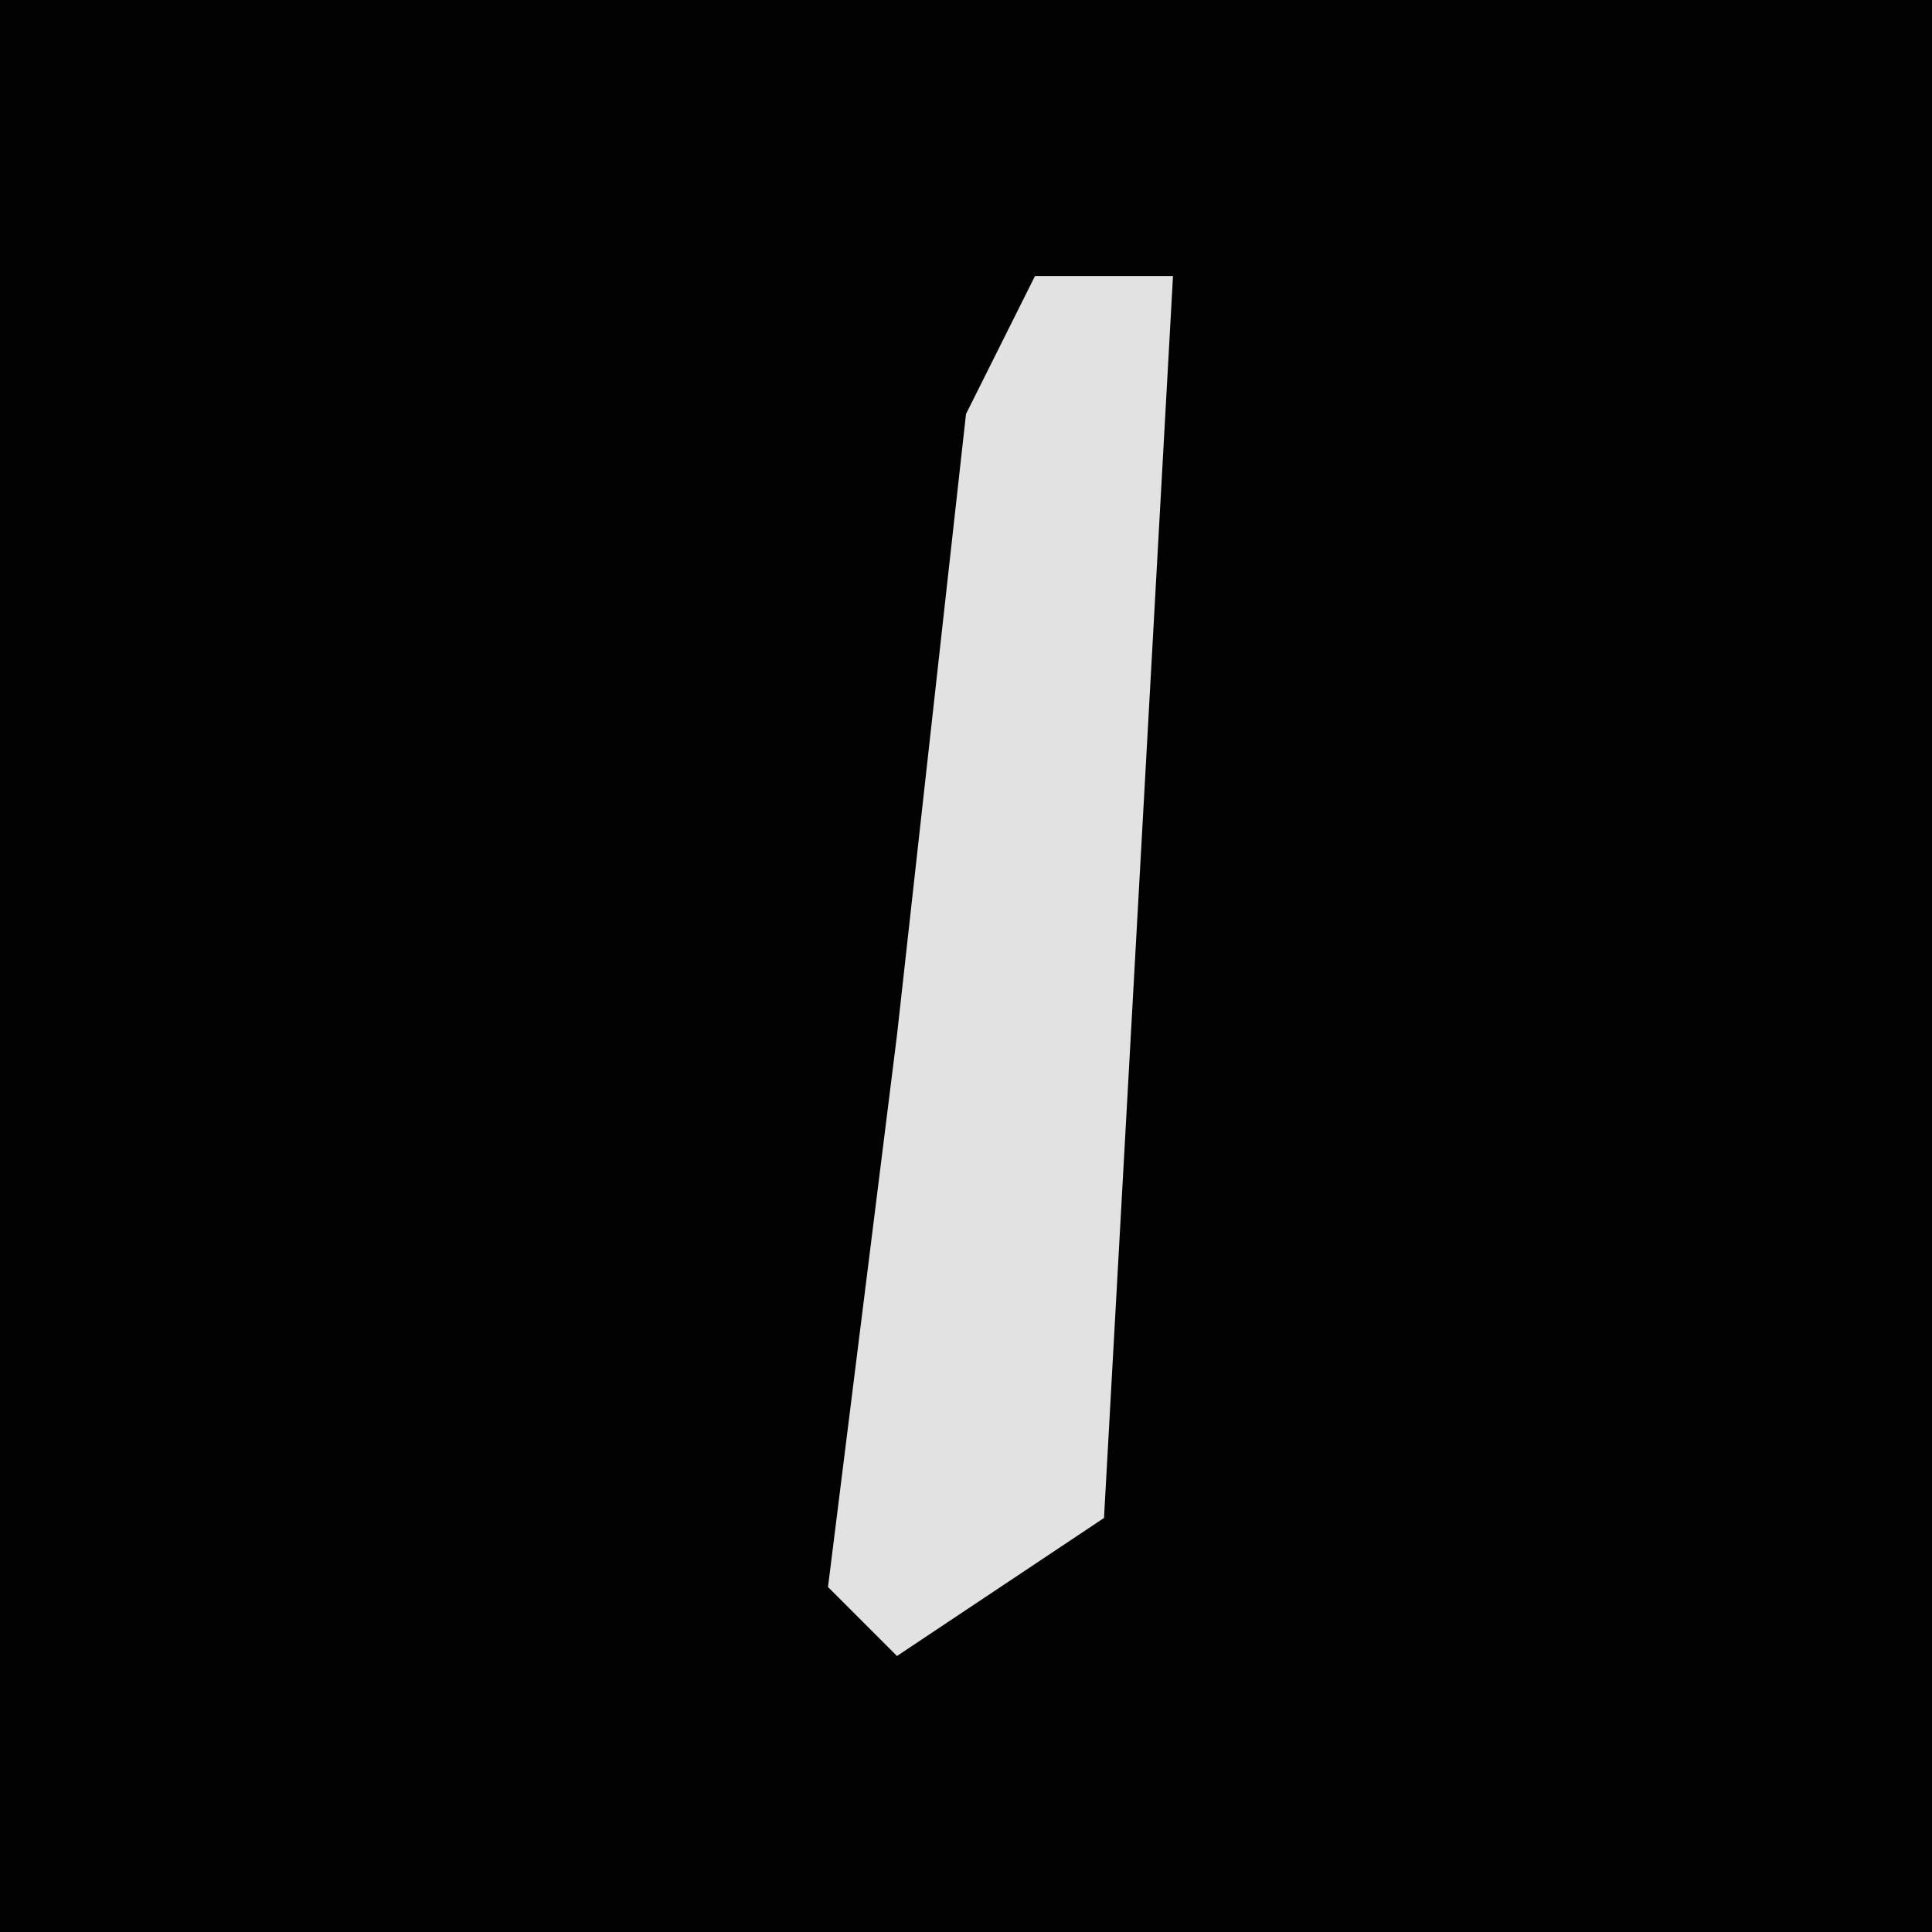 <?xml version="1.0" encoding="UTF-8"?>
<svg version="1.1" xmlns="http://www.w3.org/2000/svg" width="28" height="28">
<path d="M0,0 L28,0 L28,28 L0,28 Z " fill="#020202" transform="translate(0,0)"/>
<path d="M0,0 L2,0 L1,18 L-2,20 L-3,19 L-2,11 L-1,2 Z " fill="#E2E2E2" transform="translate(15,4)"/>
</svg>
